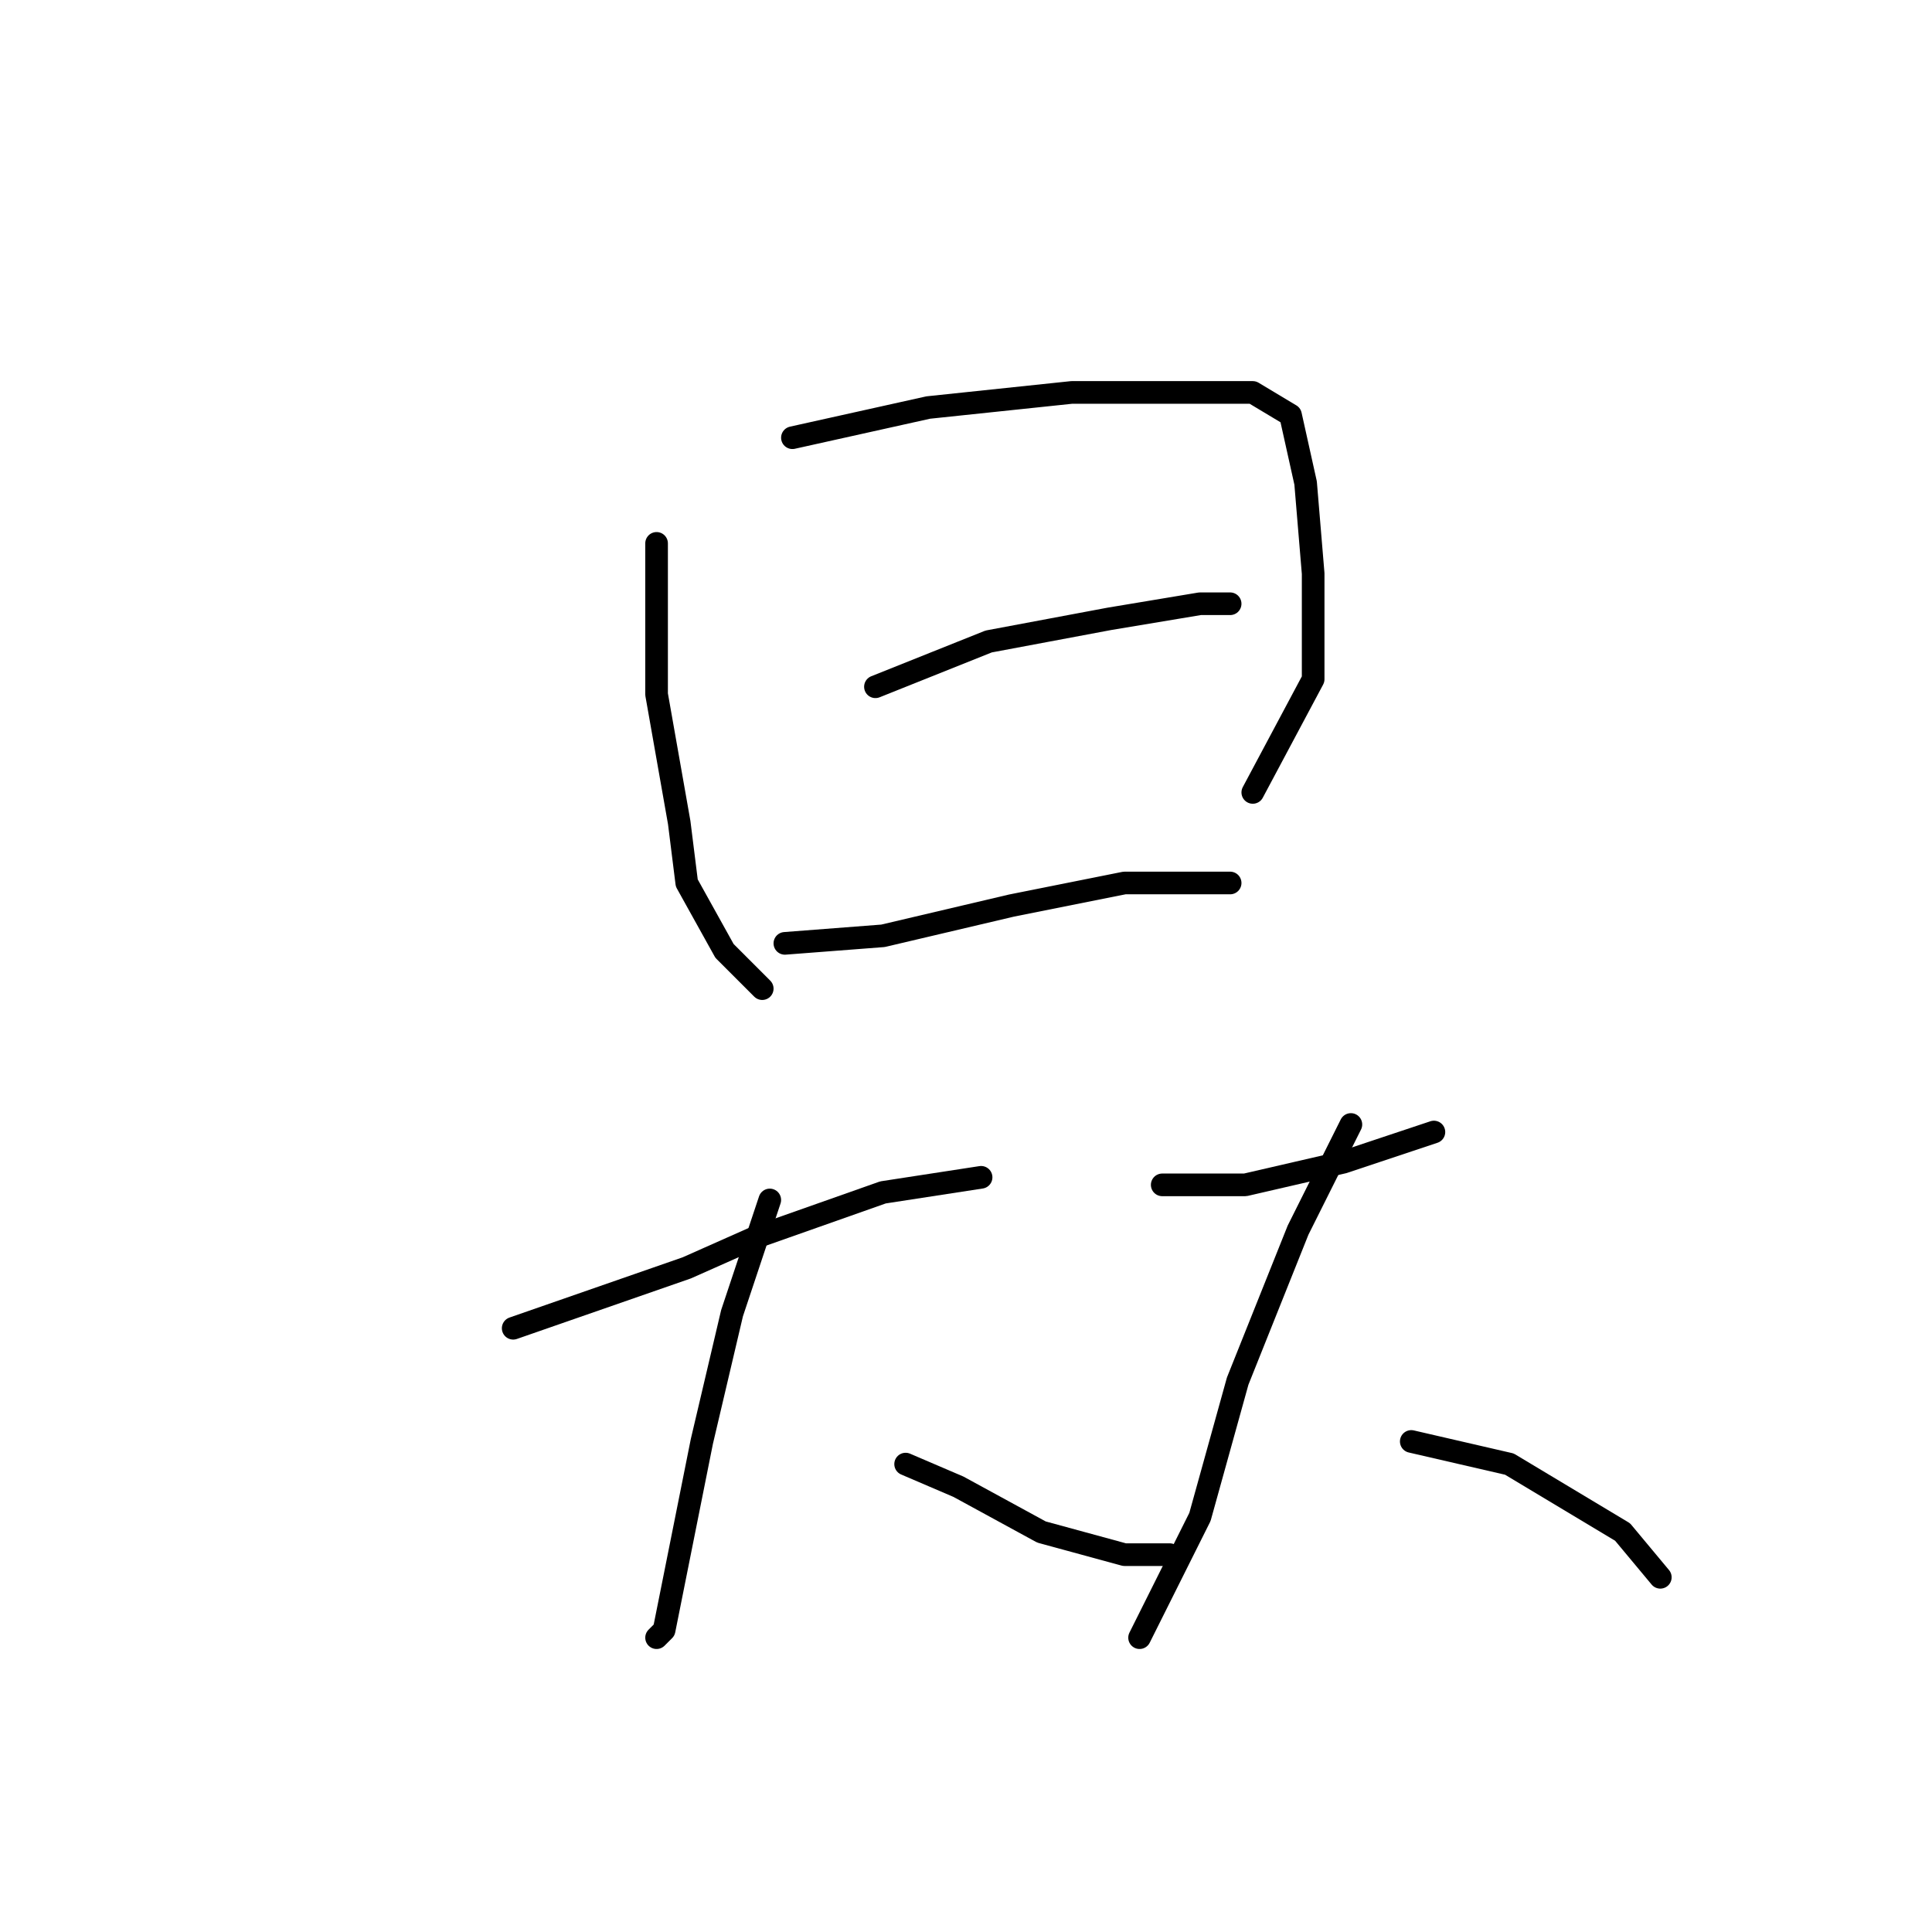 <?xml version="1.0" standalone="no"?>
    <svg width="256" height="256" xmlns="http://www.w3.org/2000/svg" version="1.1">
    <polyline stroke="black" stroke-width="3" stroke-linecap="round" fill="transparent" stroke-linejoin="round" points="87 72 87 79 87 92 90 109 91 117 96 126 101 131 101 131 " />
        <polyline stroke="black" stroke-width="3" stroke-linecap="round" fill="transparent" stroke-linejoin="round" points="105 58 123 54 142 52 157 52 166 52 171 55 173 64 174 76 174 90 166 105 166 105 " />
        <polyline stroke="black" stroke-width="3" stroke-linecap="round" fill="transparent" stroke-linejoin="round" points="116 91 131 85 147 82 159 80 163 80 163 80 " />
        <polyline stroke="black" stroke-width="3" stroke-linecap="round" fill="transparent" stroke-linejoin="round" points="104 125 117 124 134 120 149 117 160 117 163 117 163 117 " />
        <polyline stroke="black" stroke-width="3" stroke-linecap="round" fill="transparent" stroke-linejoin="round" points="68 176 91 168 100 164 117 158 130 156 130 156 " />
        <polyline stroke="black" stroke-width="3" stroke-linecap="round" fill="transparent" stroke-linejoin="round" points="102 159 97 174 93 191 90 206 88 216 87 217 87 217 " />
        <polyline stroke="black" stroke-width="3" stroke-linecap="round" fill="transparent" stroke-linejoin="round" points="120 194 127 197 138 203 149 206 155 206 155 206 " />
        <polyline stroke="black" stroke-width="3" stroke-linecap="round" fill="transparent" stroke-linejoin="round" points="154 157 165 157 178 154 190 150 190 150 " />
        <polyline stroke="black" stroke-width="3" stroke-linecap="round" fill="transparent" stroke-linejoin="round" points="179 149 172 163 164 183 159 201 153 213 151 217 151 217 " />
        <polyline stroke="black" stroke-width="3" stroke-linecap="round" fill="transparent" stroke-linejoin="round" points="187 191 200 194 215 203 220 209 220 209 " />
        </svg>